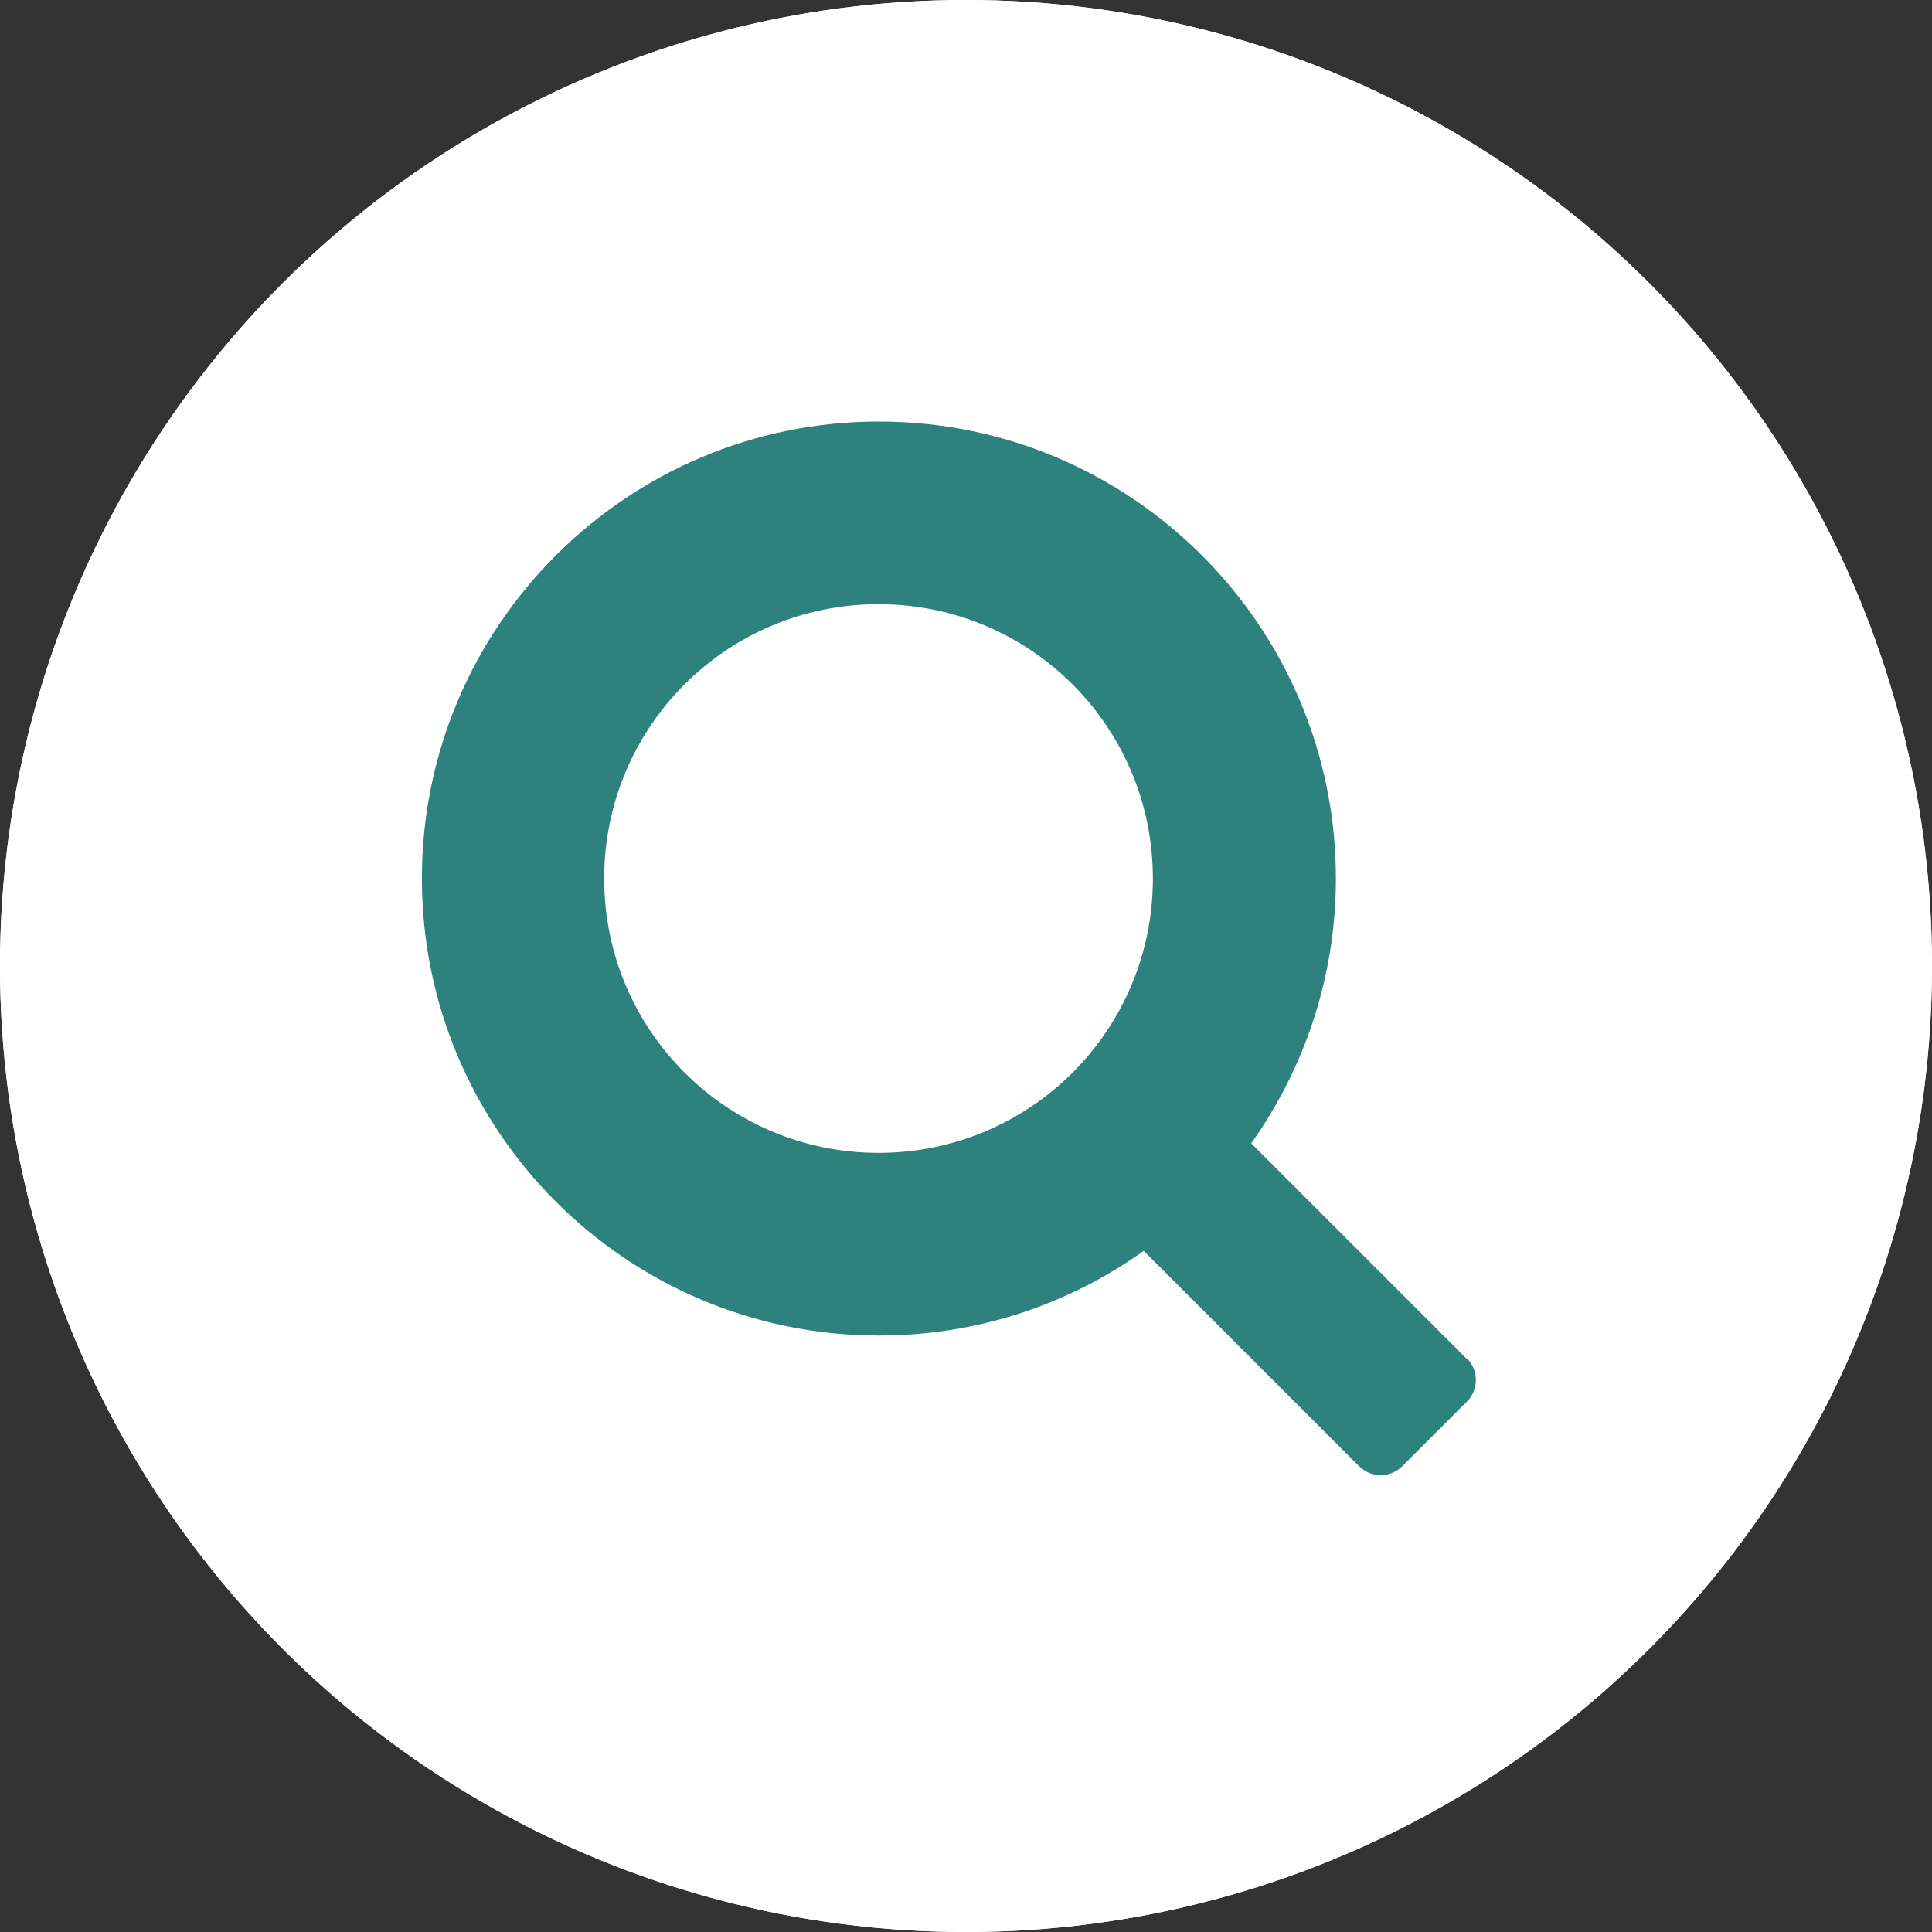 <?xml version="1.0" encoding="UTF-8"?><svg id="_圖層_2" xmlns="http://www.w3.org/2000/svg" viewBox="0 0 55 55"><rect x="0" y="0" width="55" height="55" fill="#333333" stroke="none"/><defs><style>.cls-1{fill:#fff;}.cls-2{fill:#2d827d;}</style></defs><g id="_圖層_1-2"><g><circle class="cls-1" cx="27.5" cy="27.5" r="27.5"/><path class="cls-2" d="M41.75,38.68l-6.13-6.13c1.51-2.13,2.41-4.73,2.41-7.54,0-7.18-5.83-13.01-13.01-13.01s-13.01,5.83-13.01,13.01,5.83,13.01,13.01,13.01c2.81,0,5.41-.89,7.54-2.41l6.13,6.13c.34,.34,.89,.34,1.23,0l1.84-1.84c.34-.34,.34-.89,0-1.23Zm-16.74-5.86c-4.31,0-7.81-3.49-7.81-7.81s3.49-7.81,7.81-7.81,7.81,3.49,7.81,7.81-3.49,7.81-7.81,7.81Z"/><circle class="cls-1" cx="27.5" cy="27.5" r="27.5"/><path class="cls-2" d="M41.75,38.68l-6.13-6.13c1.51-2.13,2.41-4.73,2.41-7.54,0-7.18-5.83-13.01-13.01-13.01s-13.01,5.83-13.01,13.01,5.83,13.01,13.01,13.01c2.81,0,5.41-.89,7.54-2.41l6.13,6.13c.34,.34,.89,.34,1.23,0l1.84-1.84c.34-.34,.34-.89,0-1.23Zm-16.74-5.86c-4.31,0-7.81-3.49-7.81-7.81s3.49-7.81,7.81-7.81,7.81,3.49,7.81,7.81-3.49,7.81-7.81,7.81Z"/></g></g></svg>